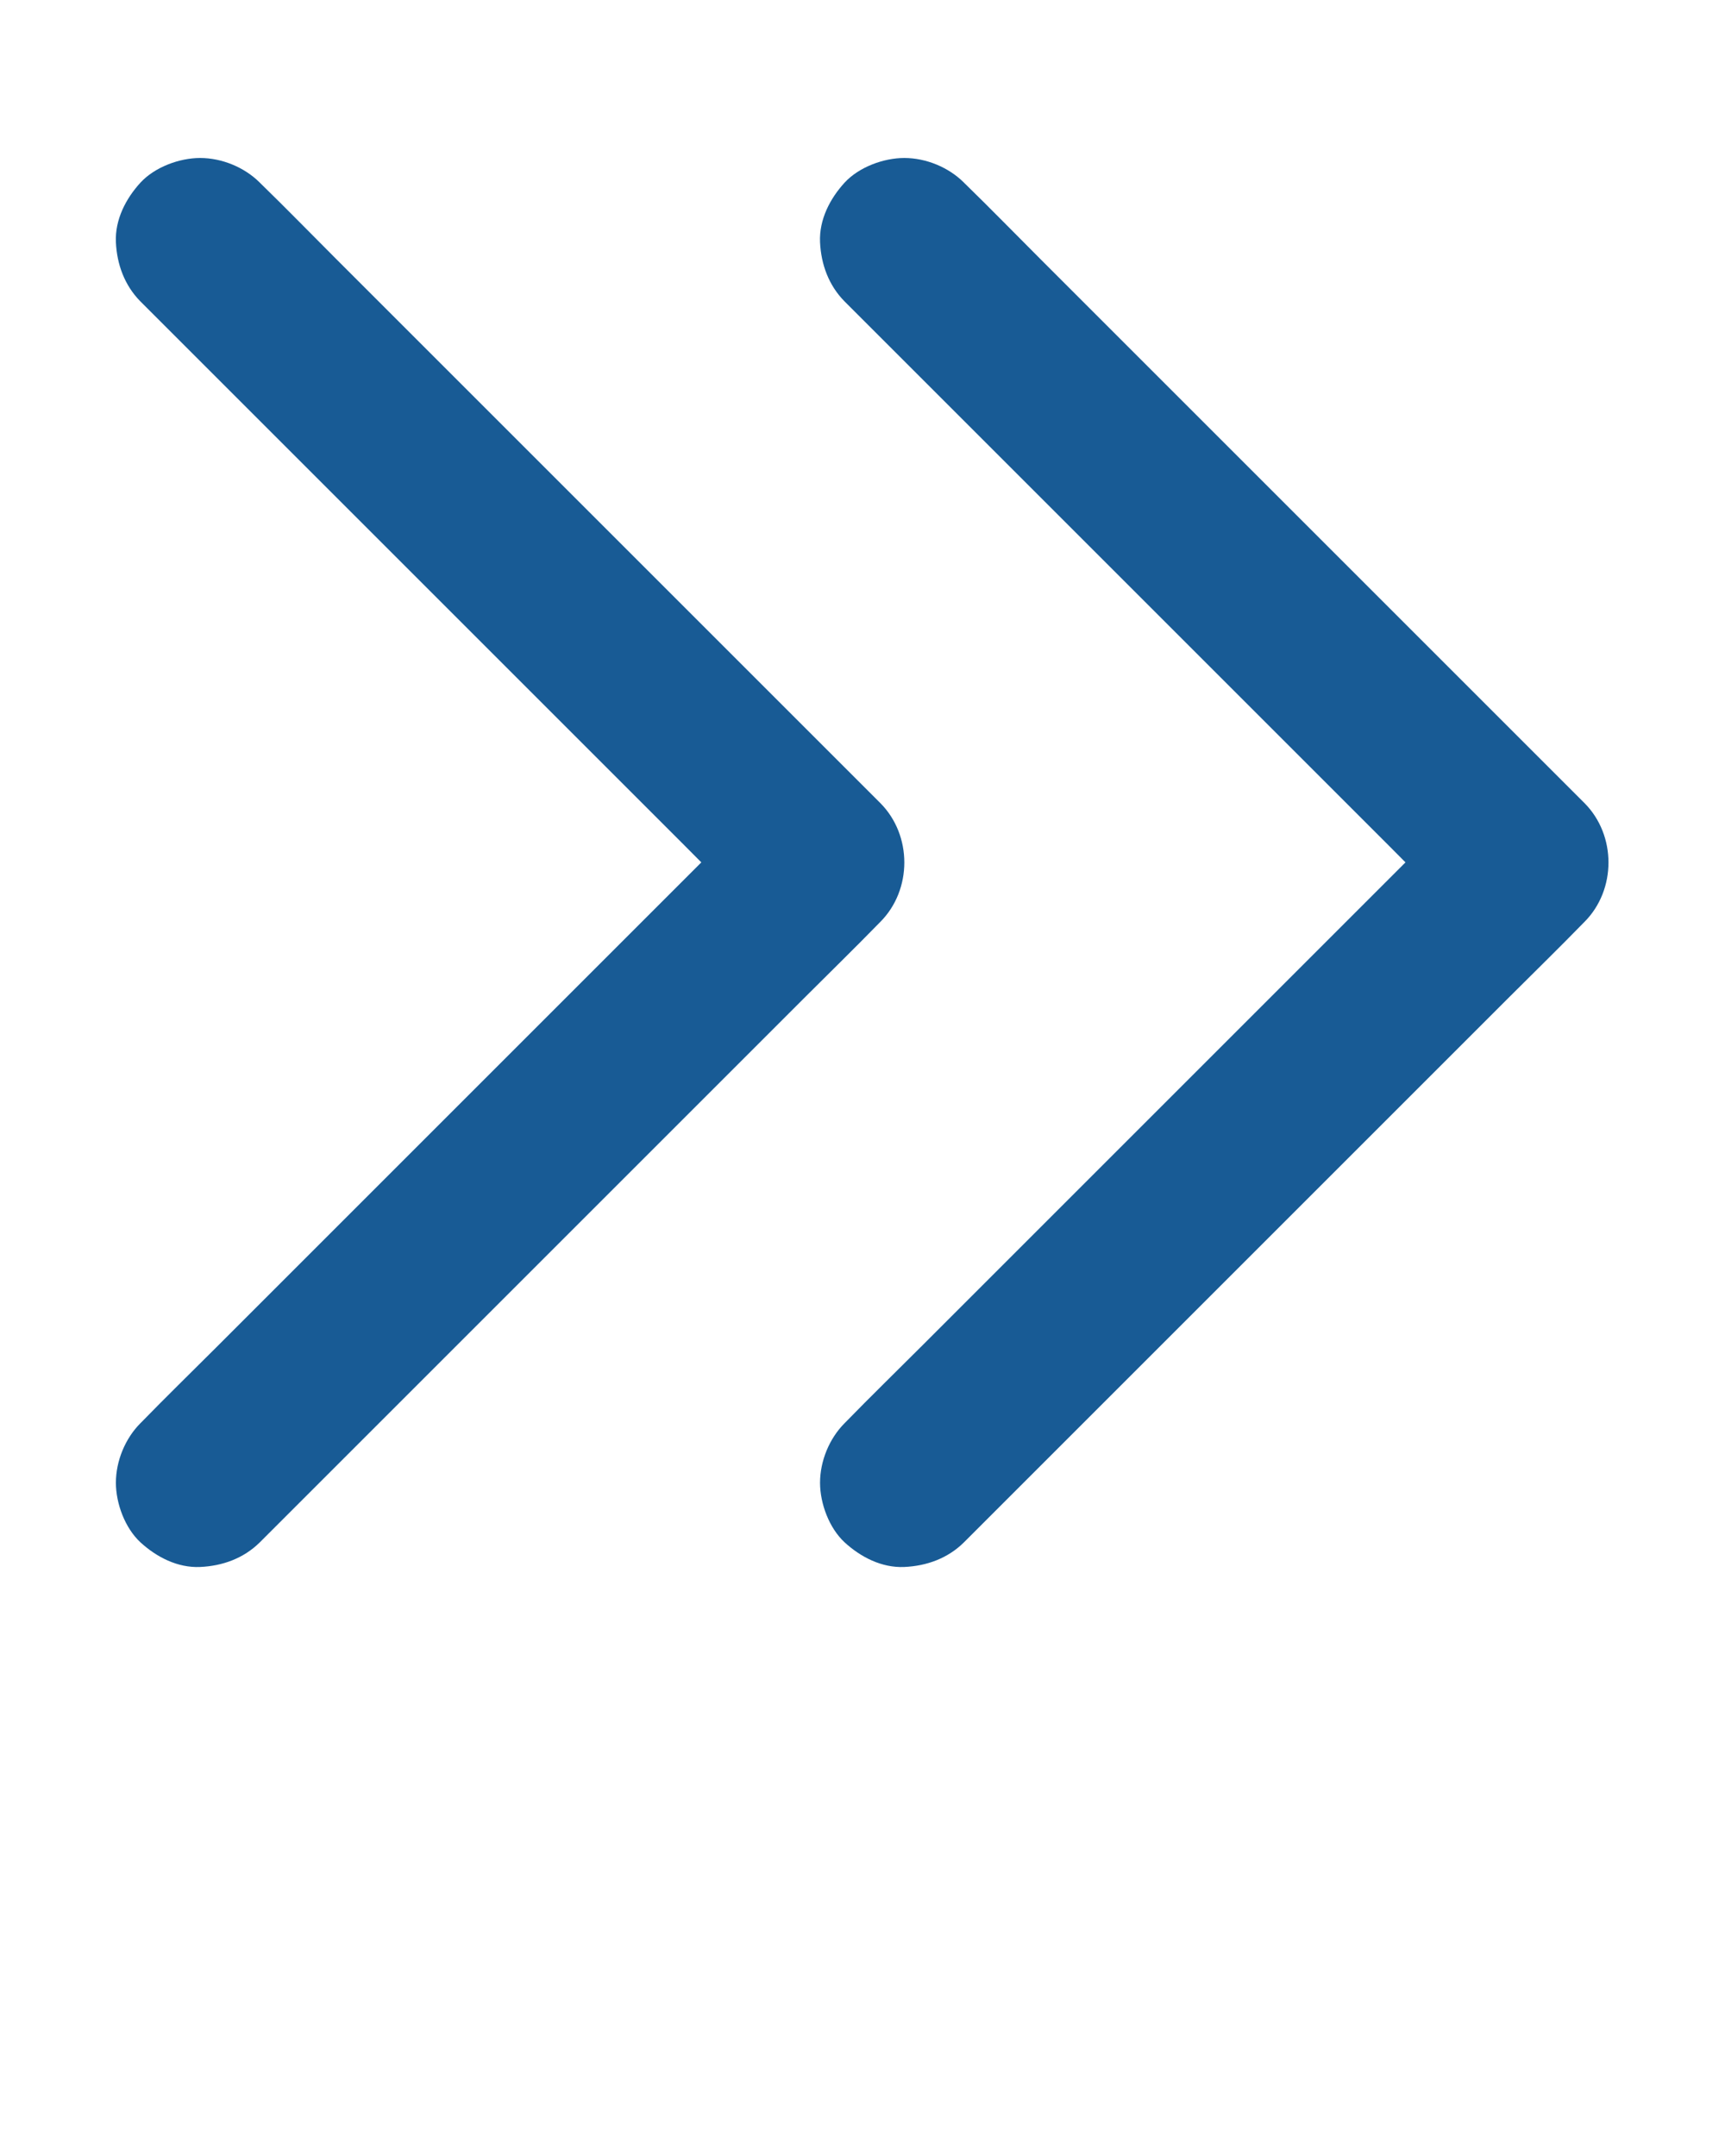 <svg xmlns="http://www.w3.org/2000/svg" xmlns:xlink="http://www.w3.org/1999/xlink" version="1.1" x="0px" y="0px" viewBox="0 0 1024 1280" style="enable-background:new 0 0 1024 1024;" xml:space="preserve"><g><g><g><path fill="#185b95" d="M501.4,179c12.3,12.3,24.5,24.5,36.8,36.8c29.3,29.3,58.6,58.6,88,88c35.4,35.4,70.9,70.9,106.3,106.3     c30.6,30.6,61.3,61.3,91.9,91.9c14.9,14.9,29.6,30.1,44.7,44.7c0.2,0.2,0.4,0.4,0.6,0.6c0-23.6,0-47.1,0-70.7     c-12.3,12.3-24.5,24.5-36.8,36.8c-29.3,29.3-58.6,58.6-88,88c-35.4,35.4-70.9,70.9-106.3,106.3c-30.6,30.6-61.3,61.3-91.9,91.9     c-14.9,14.9-30,29.6-44.7,44.7c-0.2,0.2-0.4,0.4-0.6,0.6c-9.1,9.1-14.6,22.5-14.6,35.4c0,12.3,5.4,26.9,14.6,35.4     c9.5,8.7,22,15.2,35.4,14.6c13.3-0.6,25.8-5.1,35.4-14.6c12.3-12.3,24.5-24.5,36.8-36.8c29.3-29.3,58.6-58.6,88-88     c35.4-35.4,70.9-70.9,106.3-106.3c30.6-30.6,61.3-61.3,91.9-91.9c14.9-14.9,30-29.6,44.7-44.7c0.2-0.2,0.4-0.4,0.6-0.6     c19.1-19.1,19.1-51.6,0-70.7c-12.3-12.3-24.5-24.5-36.8-36.8c-29.3-29.3-58.6-58.6-88-88c-35.4-35.4-70.9-70.9-106.3-106.3     c-30.6-30.6-61.3-61.3-91.9-91.9c-14.9-14.9-29.6-30-44.7-44.7c-0.2-0.2-0.4-0.4-0.6-0.6c-9.1-9.1-22.5-14.6-35.4-14.6     c-12.3,0-26.9,5.4-35.4,14.6c-8.7,9.5-15.2,22-14.6,35.4C487.4,156.9,491.9,169.4,501.4,179L501.4,179z"/></g></g><g><g><path fill="#185b95"  d="M83.4,179c12.3,12.3,24.5,24.5,36.8,36.8c29.3,29.3,58.6,58.6,88,88c35.4,35.4,70.9,70.9,106.3,106.3     c30.6,30.6,61.3,61.3,91.9,91.9c14.9,14.9,29.6,30.1,44.7,44.7c0.2,0.2,0.4,0.4,0.6,0.6c0-23.6,0-47.1,0-70.7     c-12.3,12.3-24.5,24.5-36.8,36.8c-29.3,29.3-58.6,58.6-88,88c-35.4,35.4-70.9,70.9-106.3,106.3c-30.6,30.6-61.3,61.3-91.9,91.9     c-14.9,14.9-30,29.6-44.7,44.7c-0.2,0.2-0.4,0.4-0.6,0.6c-9.1,9.1-14.6,22.5-14.6,35.4c0,12.3,5.4,26.9,14.6,35.4     c9.5,8.7,22,15.2,35.4,14.6c13.3-0.6,25.8-5.1,35.4-14.6c12.3-12.3,24.5-24.5,36.8-36.8c29.3-29.3,58.6-58.6,88-88     c35.4-35.4,70.9-70.9,106.3-106.3c30.6-30.6,61.3-61.3,91.9-91.9c14.9-14.9,30-29.6,44.7-44.7c0.2-0.2,0.4-0.4,0.6-0.6     c19.1-19.1,19.1-51.6,0-70.7c-12.3-12.3-24.5-24.5-36.8-36.8c-29.3-29.3-58.6-58.6-88-88c-35.4-35.4-70.9-70.9-106.3-106.3     c-30.6-30.6-61.3-61.3-91.9-91.9c-14.9-14.9-29.6-30-44.7-44.7c-0.2-0.2-0.4-0.4-0.6-0.6c-9.1-9.1-22.5-14.6-35.4-14.6     c-12.3,0-26.9,5.4-35.4,14.6c-8.7,9.5-15.2,22-14.6,35.4C69.4,156.9,73.9,169.4,83.4,179L83.4,179z"/></g></g></g></svg>